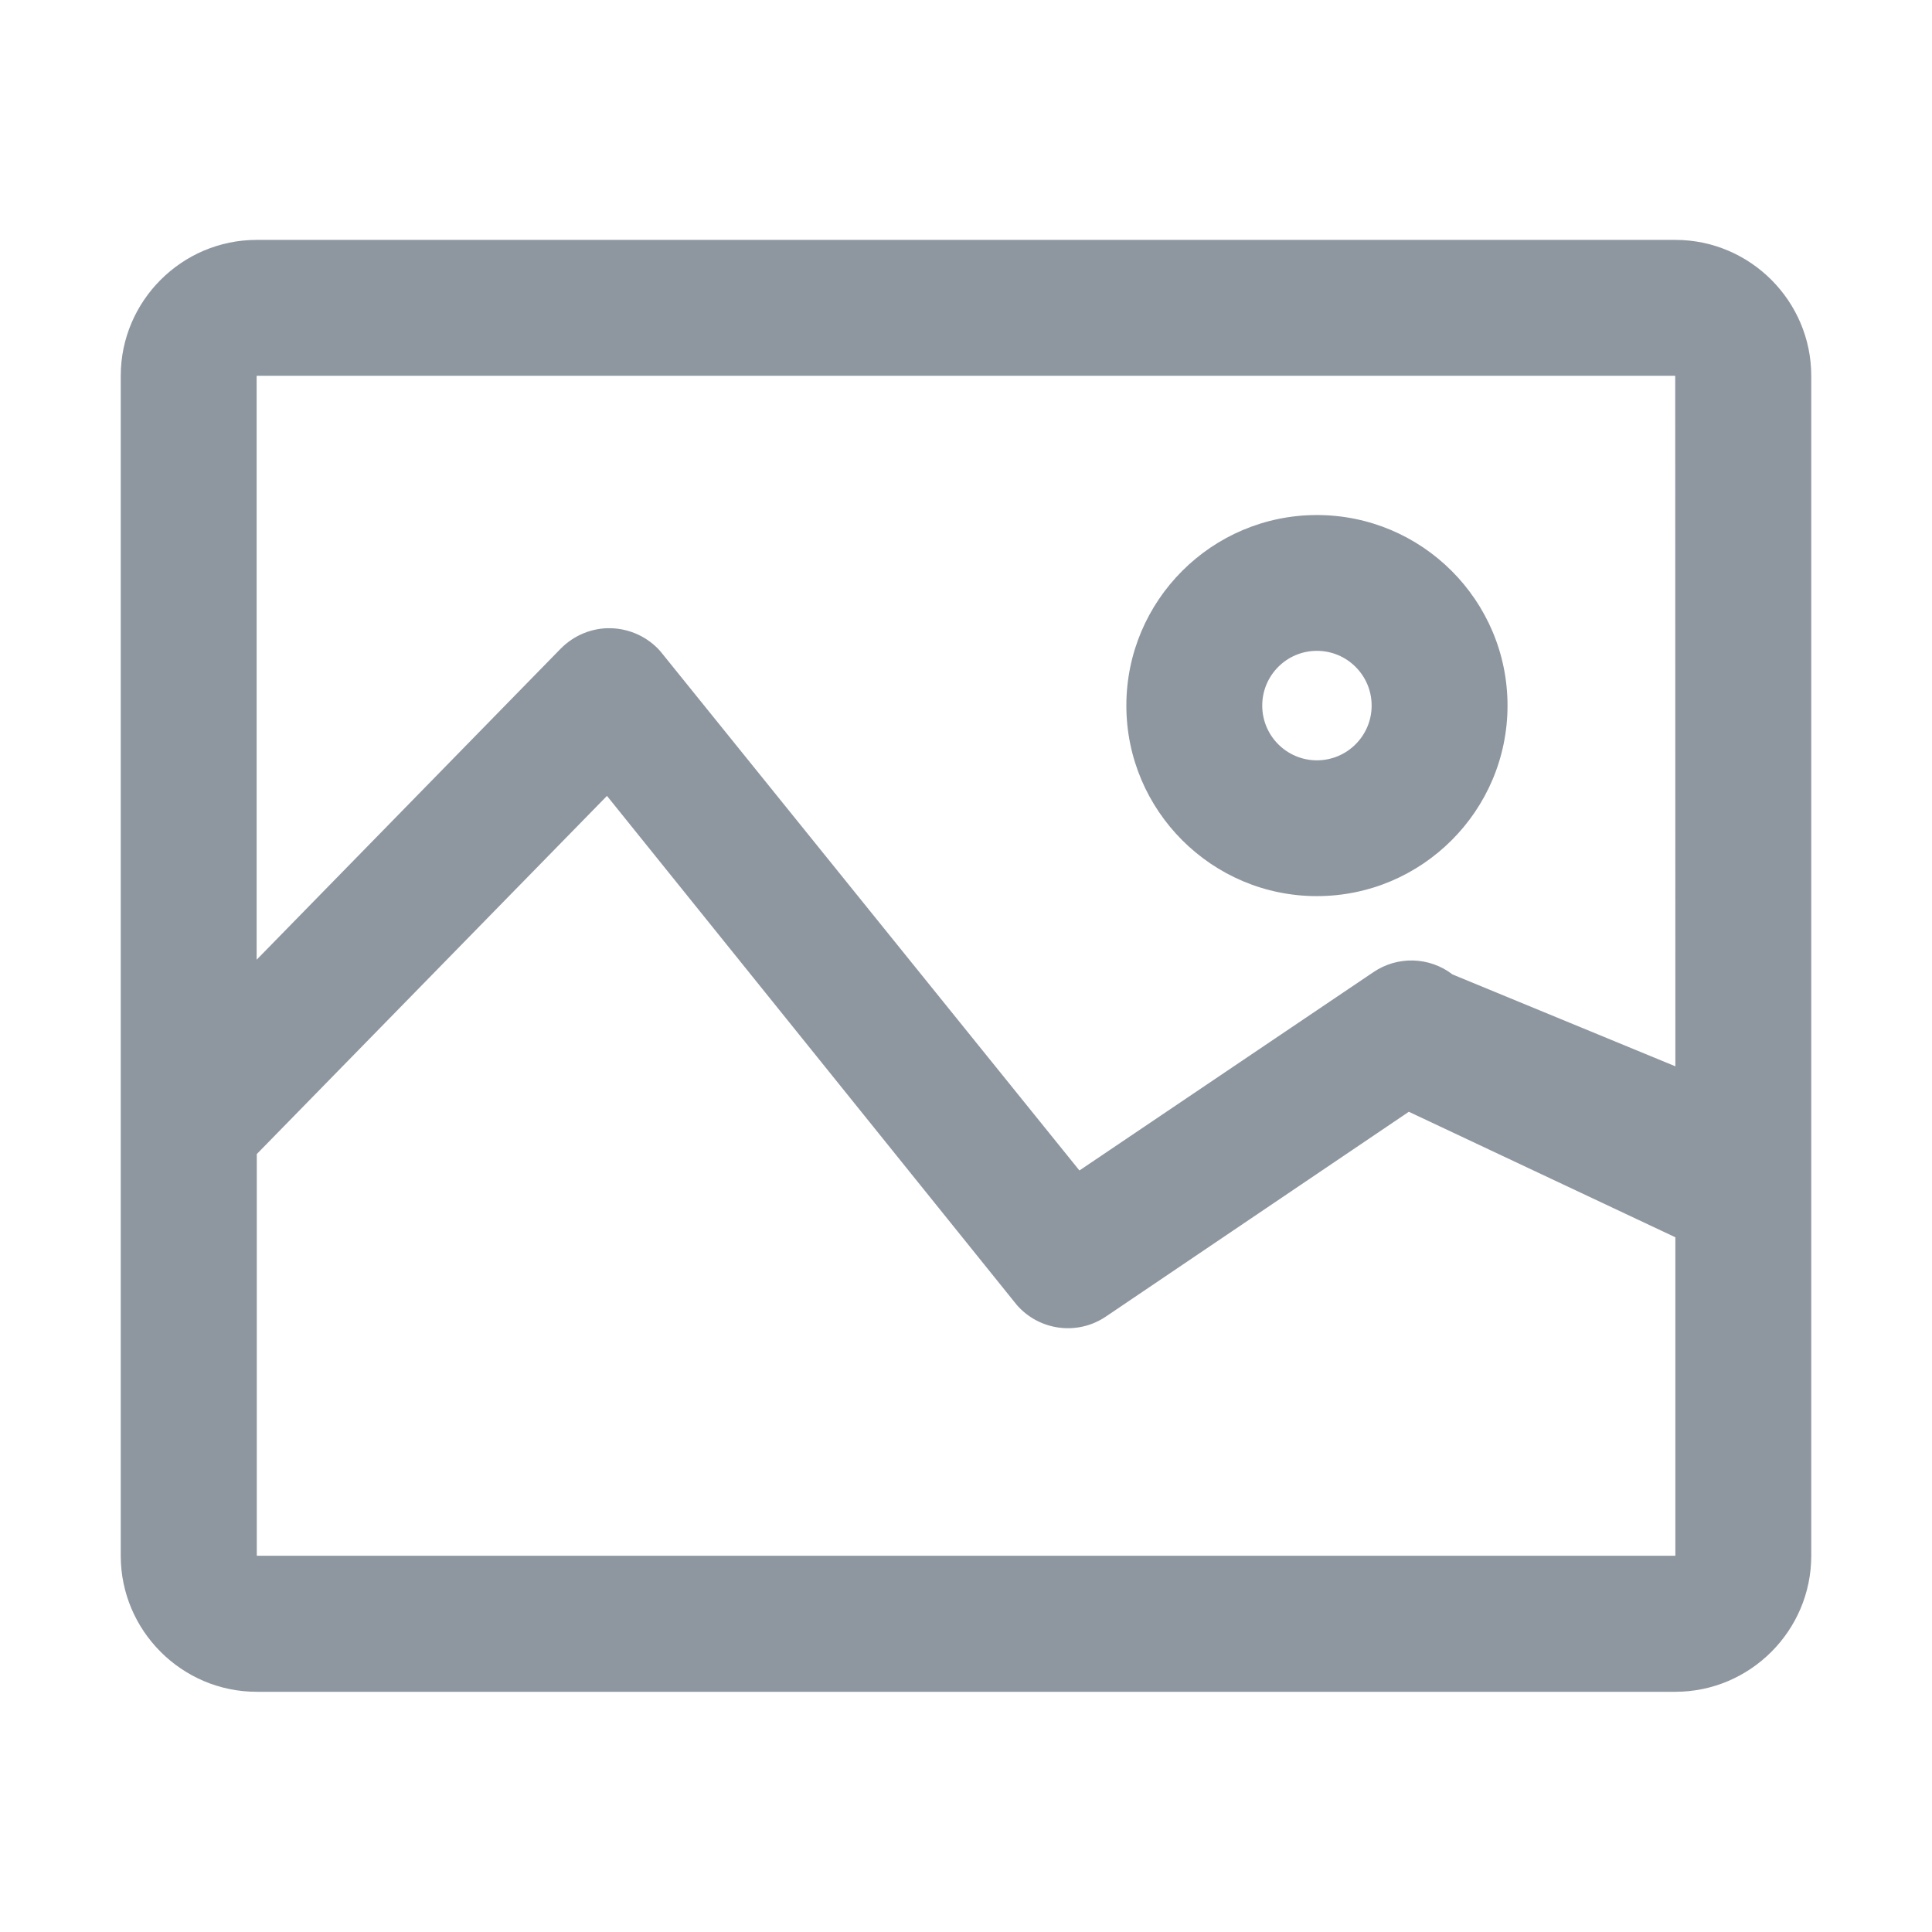 <svg width="24" height="24" viewBox="0 0 24 24" fill="none" xmlns="http://www.w3.org/2000/svg">
<g opacity="0.65">
<path fill-rule="evenodd" clip-rule="evenodd" d="M20.812 2.98H3.188C2.259 2.98 1.5 3.74 1.5 4.668V19.328C1.5 20.256 2.259 21.016 3.188 21.016H20.812C21.741 21.016 22.5 20.256 22.5 19.328V4.668C22.5 3.74 21.741 2.98 20.812 2.98ZM20.812 19.323L20.81 19.326H3.192L3.19 19.323V14.336L7.54 9.887L12.633 16.213C12.914 16.532 13.387 16.593 13.739 16.354L17.501 13.811L20.812 15.37V19.323ZM18.044 12.105L20.812 13.246L20.81 4.67L20.808 4.668H3.19L3.188 4.67V11.922L6.966 8.057C7.13 7.891 7.357 7.797 7.591 7.804C7.826 7.811 8.048 7.914 8.203 8.09L13.409 14.54L17.06 12.077C17.36 11.873 17.756 11.884 18.044 12.105ZM16.359 6.398C15.054 6.398 13.992 7.459 13.992 8.765C13.992 10.07 15.054 11.132 16.359 11.132C17.665 11.132 18.727 10.07 18.727 8.765C18.727 7.459 17.665 6.398 16.359 6.398ZM15.68 8.765C15.68 9.14 15.984 9.445 16.359 9.445C16.734 9.445 17.039 9.14 17.039 8.765C17.039 8.39 16.734 8.085 16.359 8.085C15.984 8.085 15.68 8.39 15.68 8.765Z" fill="#52606D"/>
</g>
</svg>

